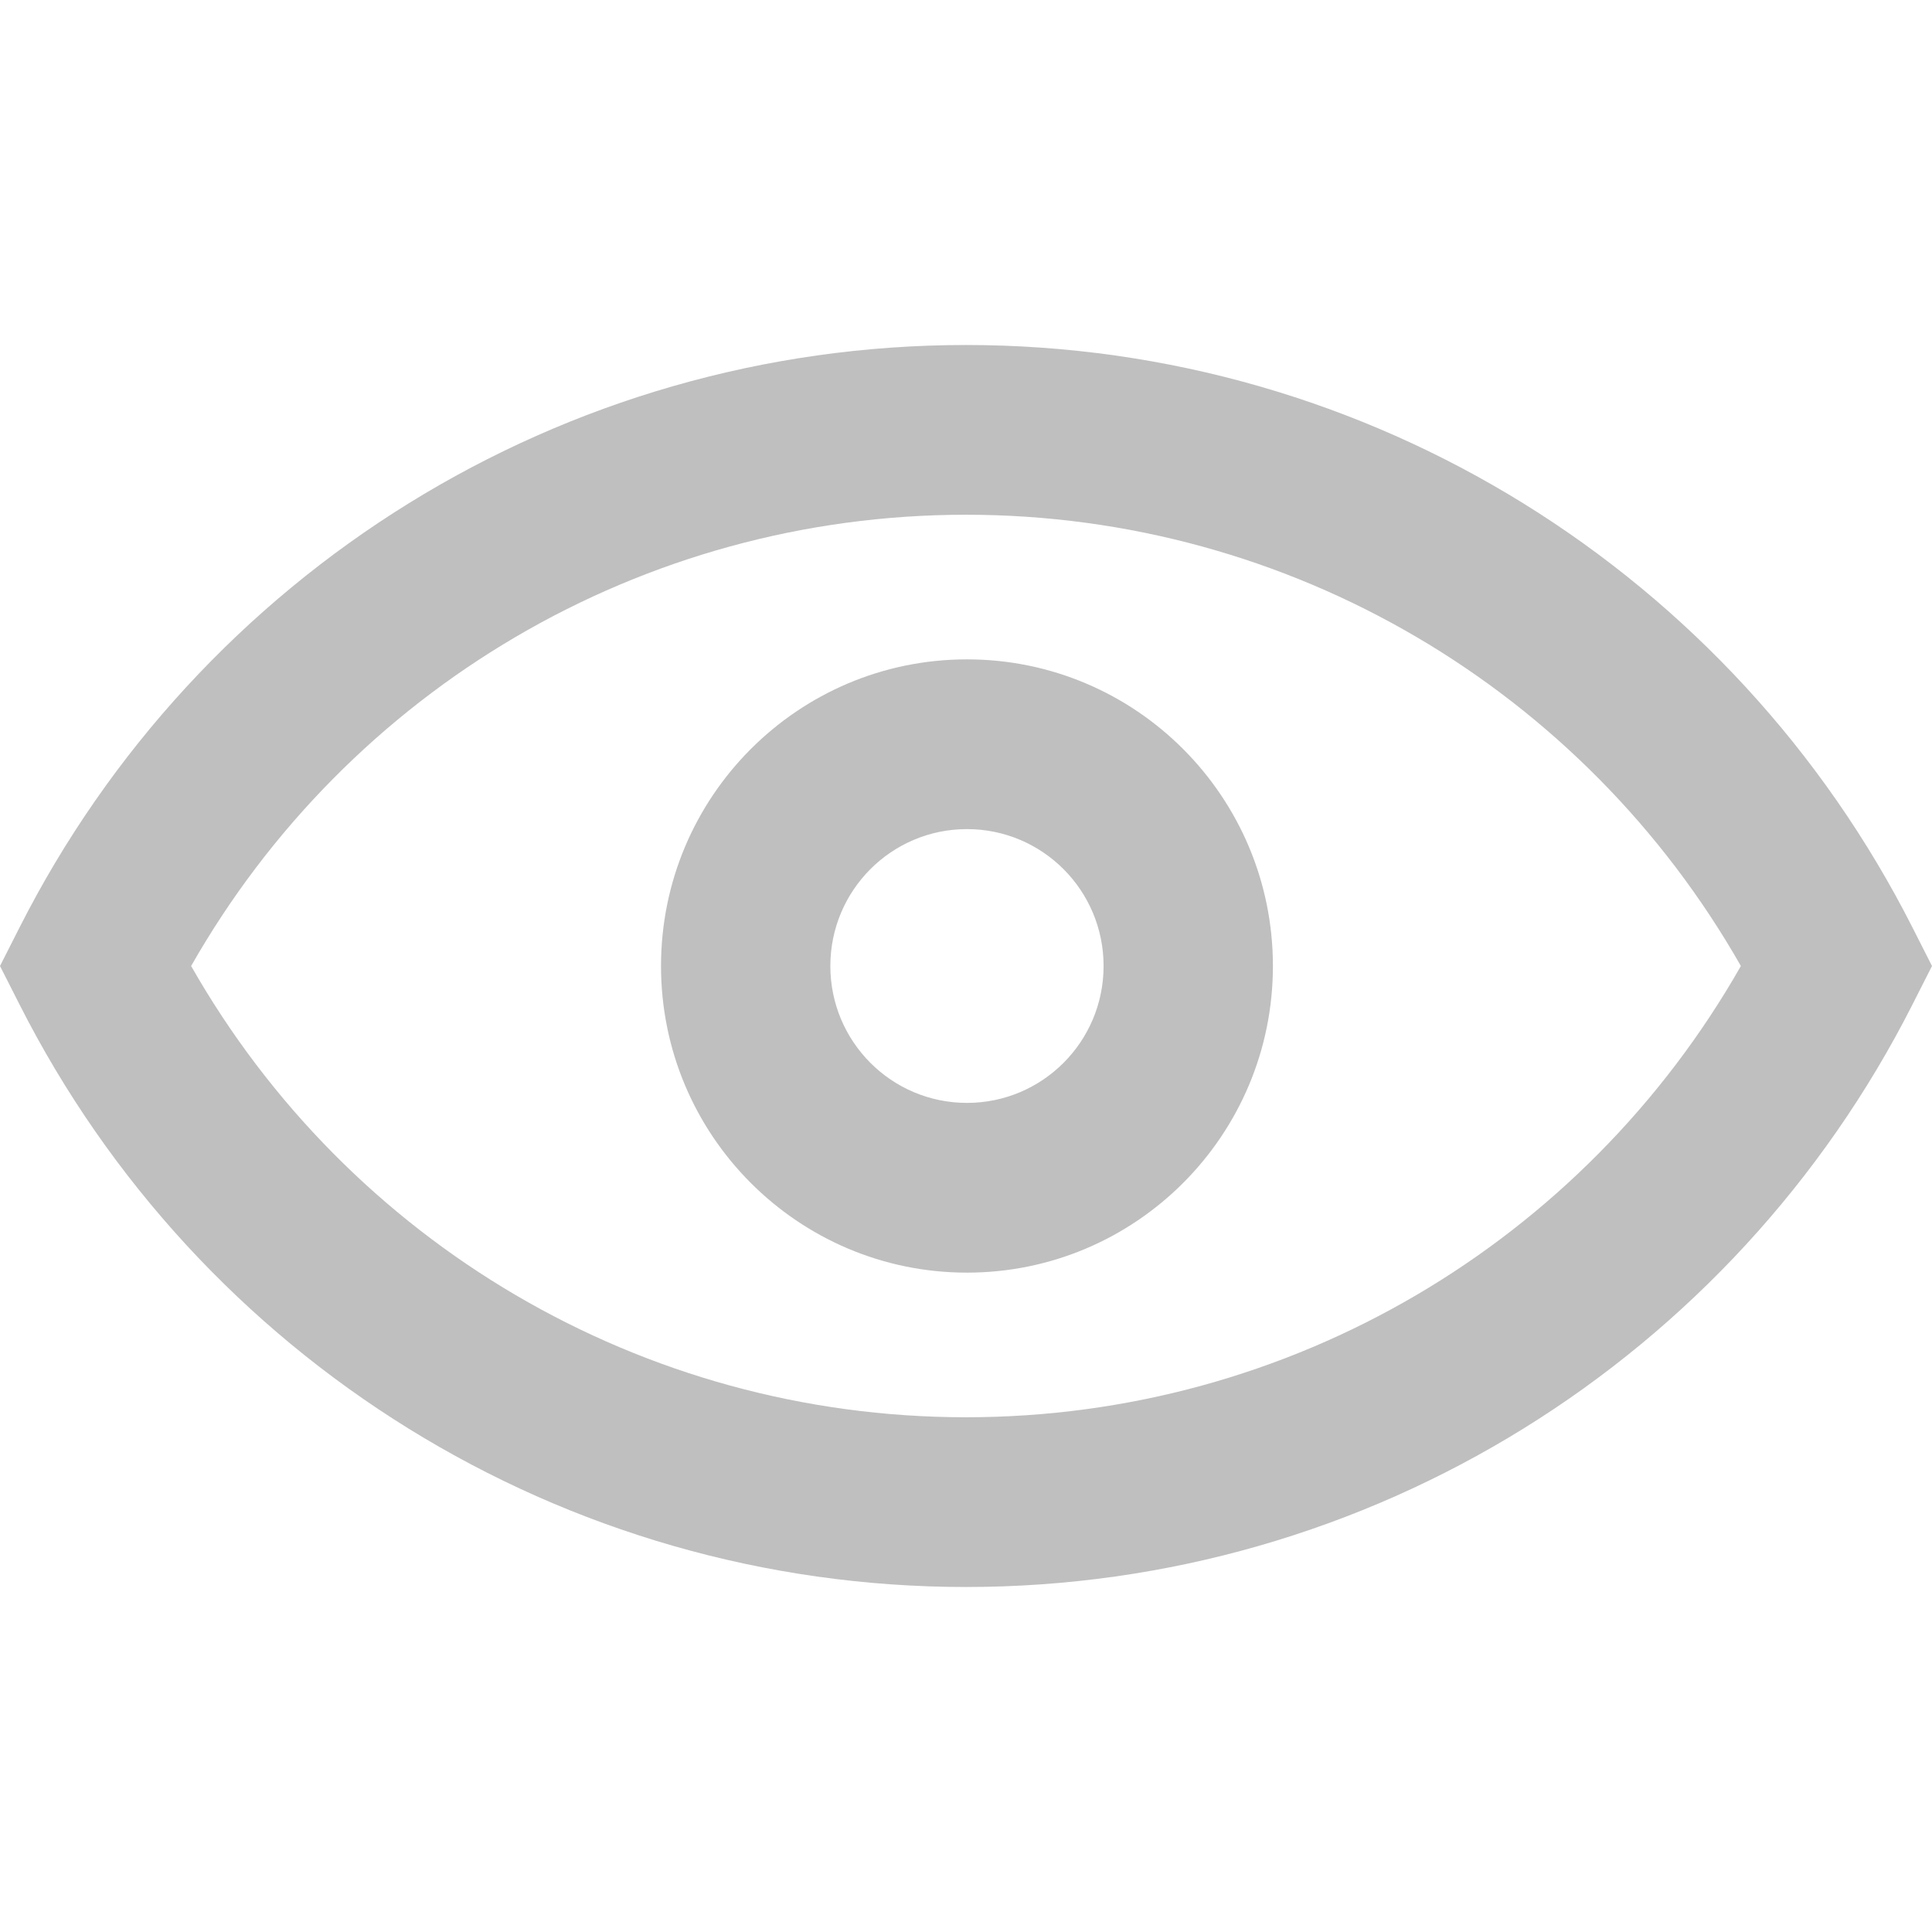 <svg width="20" height="20" viewBox="0 0 14 9" fill="none" xmlns="http://www.w3.org/2000/svg">
<path d="M7 7.77C9.352 7.77 11.477 6.5 12.615 4.5C11.477 2.5 9.352 1.23 7 1.23C4.648 1.23 2.523 2.5 1.385 4.5C2.523 6.5 4.648 7.77 7 7.77ZM0.141 4.222C1.442 1.653 4.074 0 7 0C9.926 0 12.558 1.653 13.859 4.222L14 4.5L13.859 4.778C12.558 7.347 9.926 9 7 9C4.074 9 1.442 7.347 0.141 4.778L0 4.5L0.141 4.222ZM7.007 6.722C5.783 6.722 4.79 5.727 4.79 4.5C4.79 3.273 5.783 2.278 7.007 2.278C8.231 2.278 9.224 3.273 9.224 4.5C9.224 5.727 8.231 6.722 7.007 6.722ZM7.007 5.492C7.554 5.492 7.997 5.048 7.997 4.5C7.997 3.952 7.554 3.508 7.007 3.508C6.46 3.508 6.017 3.952 6.017 4.5C6.017 5.048 6.46 5.492 7.007 5.492Z" fill="#BFBFBF"/>
</svg>
